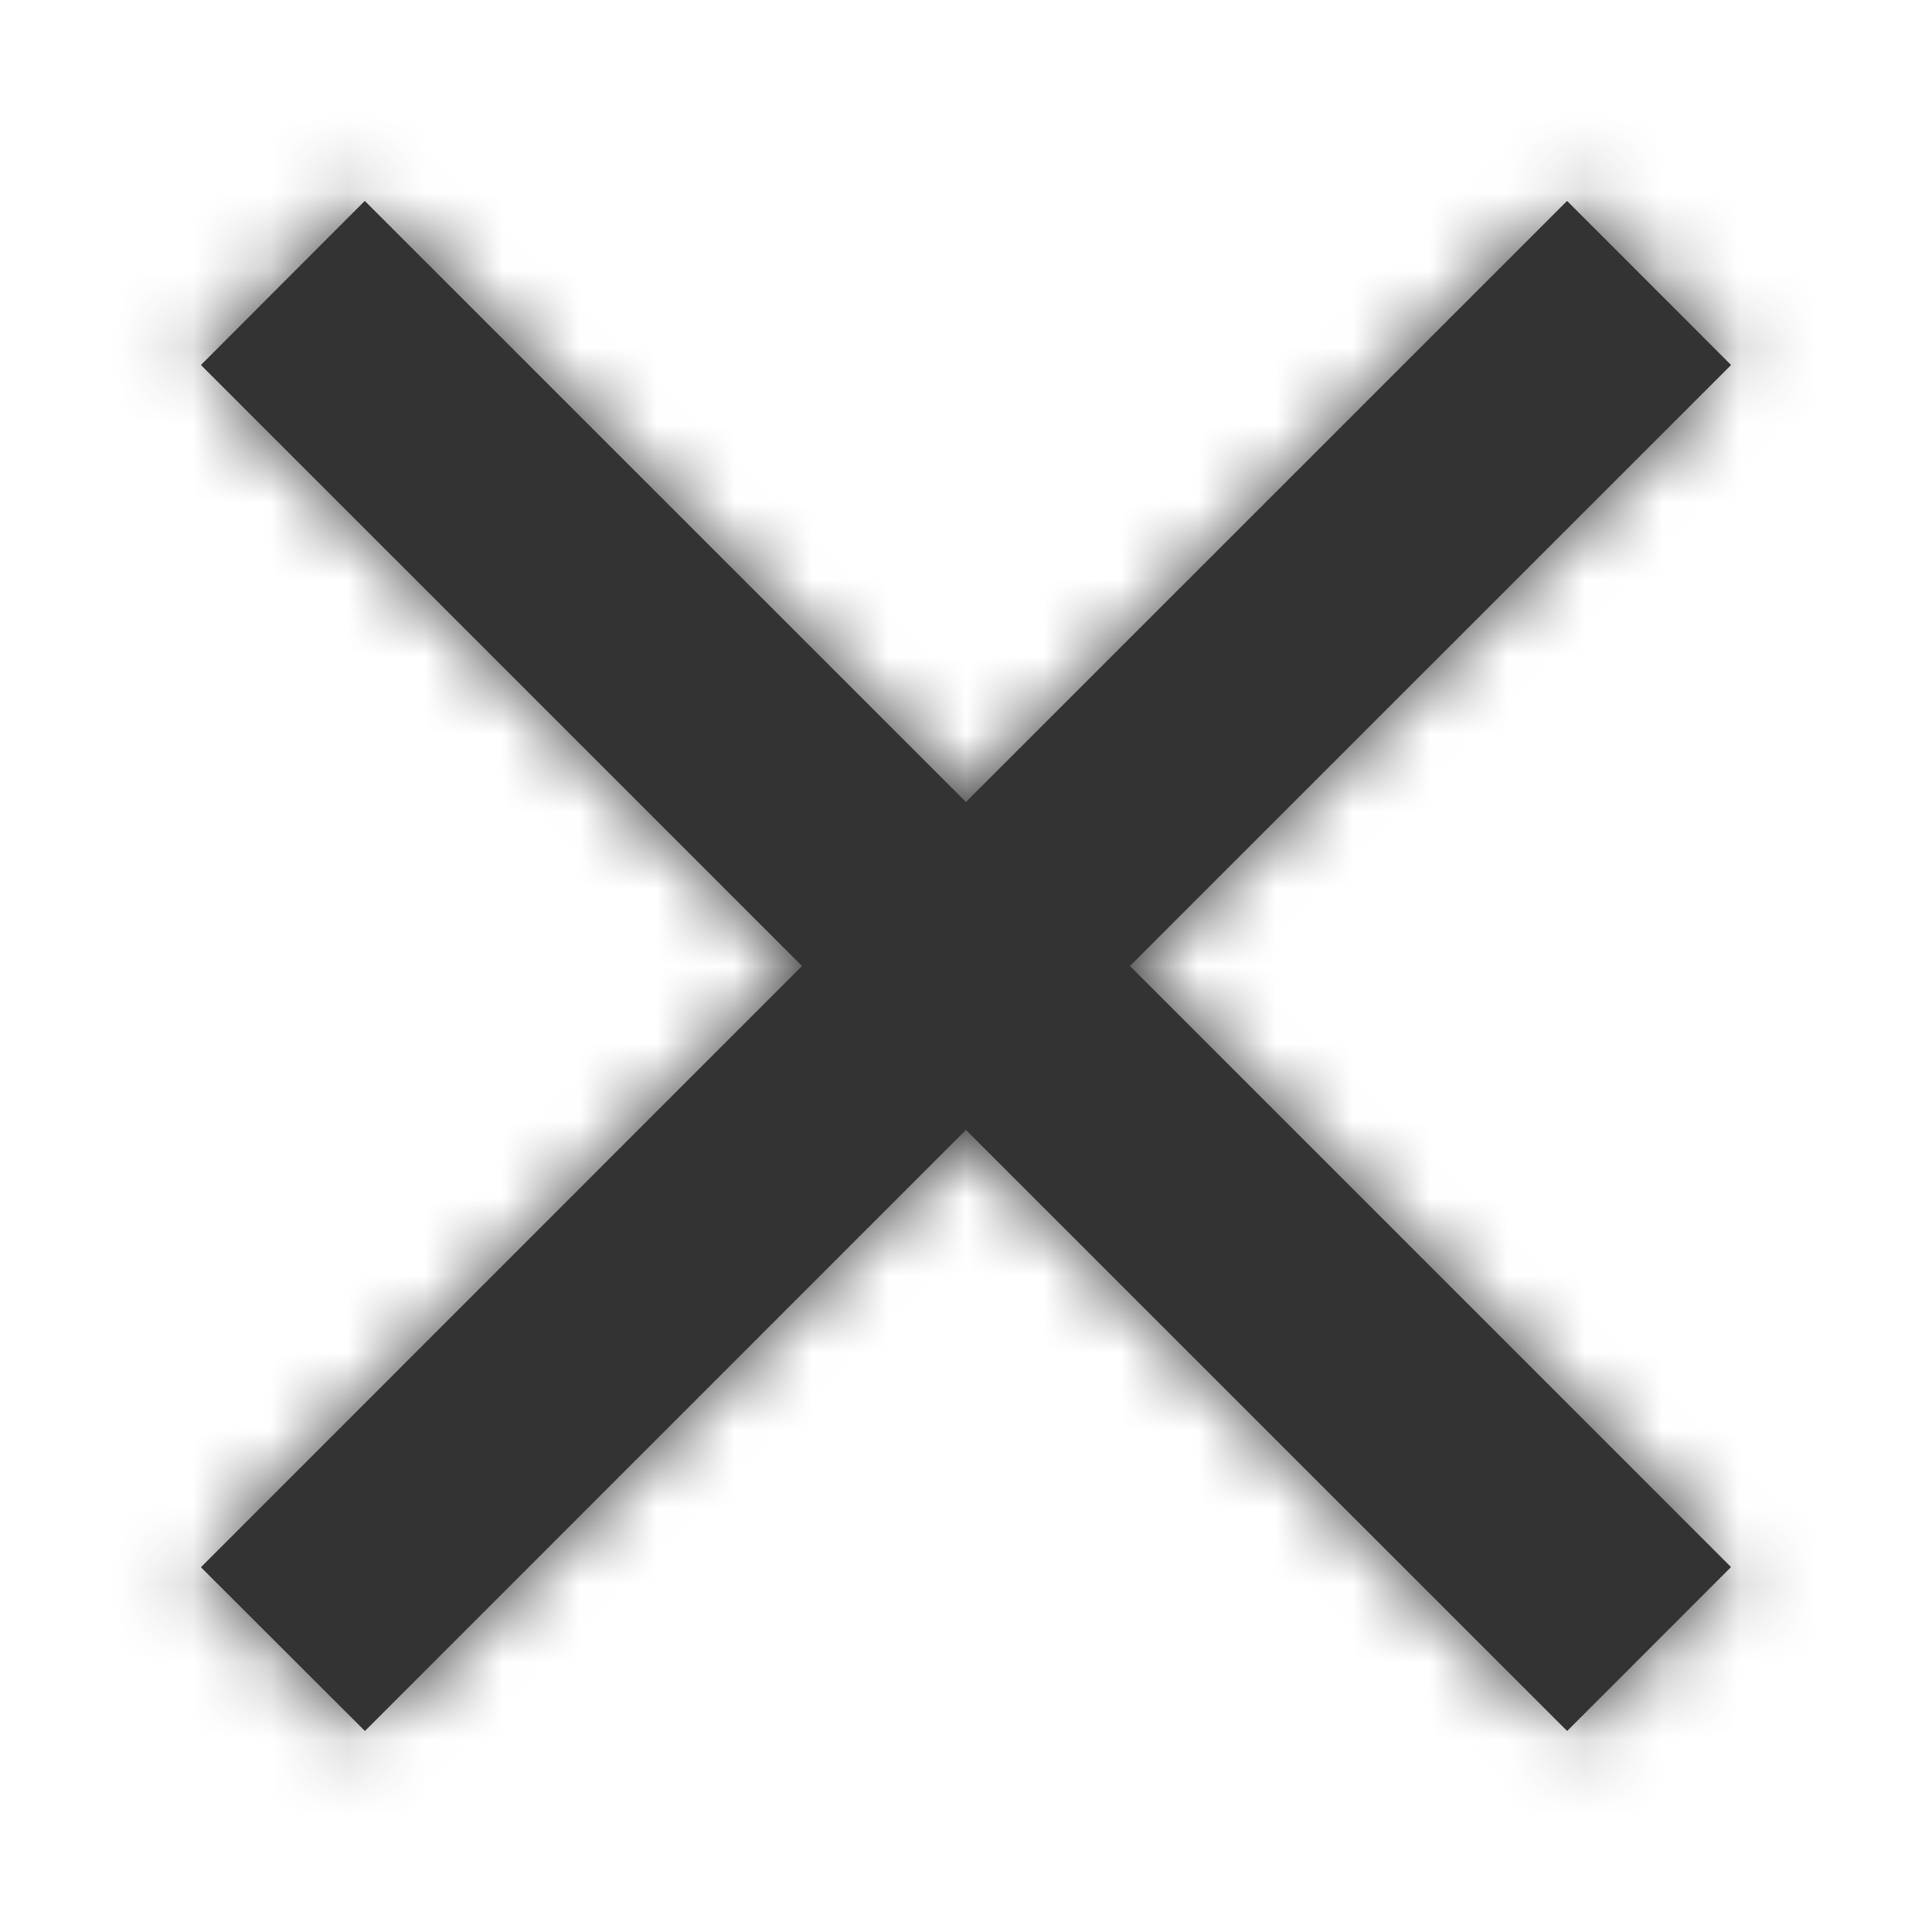 <svg xmlns="http://www.w3.org/2000/svg" xmlns:xlink="http://www.w3.org/1999/xlink" width="25" height="25" viewBox="0 0 25 25">
    <defs>
        <path id="prefix__a" d="M20.278 2.6L22.4 4.723 14.621 12.5l7.778 7.778-2.12 2.121-7.78-7.778-7.777 7.778L2.6 20.28l7.778-7.78L2.6 4.723 4.72 2.6l7.779 7.778L20.278 2.6z"/>
    </defs>
    <g fill="none" fill-rule="evenodd">
        <mask id="prefix__b" fill="#fff">
            <use xlink:href="#prefix__a"/>
        </mask>
        <use fill="#333" xlink:href="#prefix__a"/>
        <g fill="#333" mask="url(#prefix__b)">
            <path d="M0 0H25V25H0z"/>
        </g>
    </g>
</svg>
